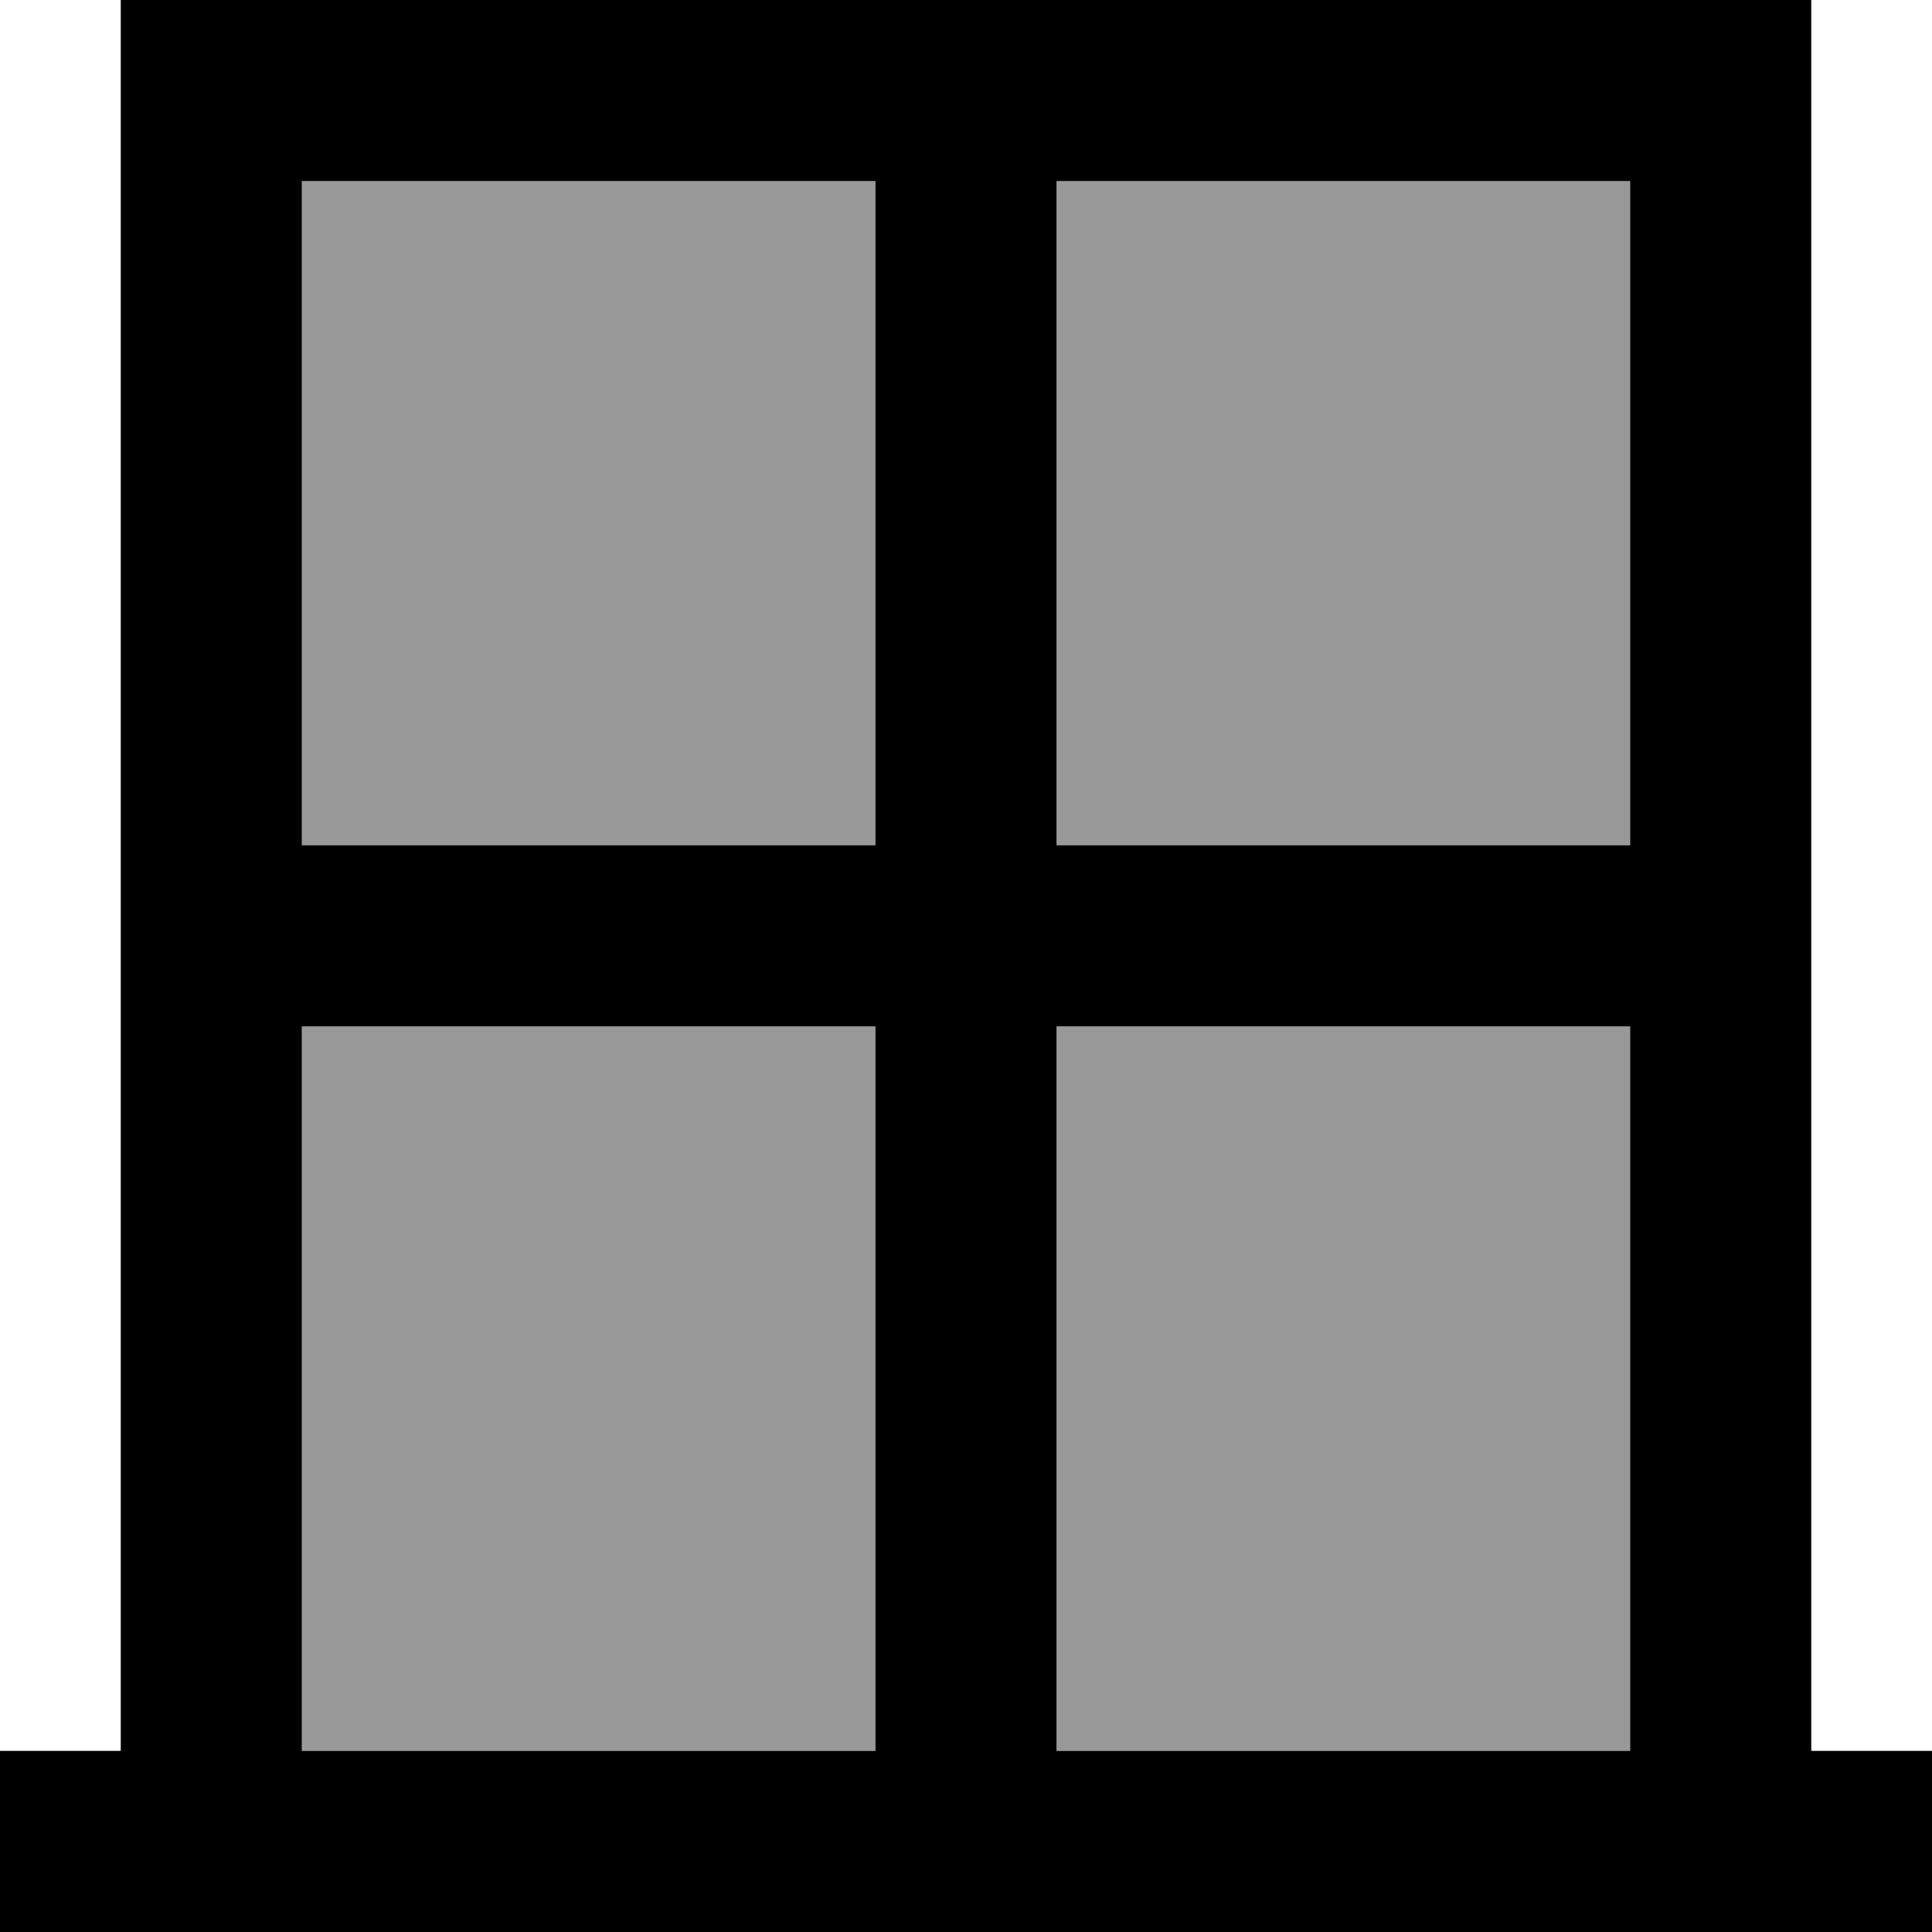 <svg xmlns="http://www.w3.org/2000/svg" viewBox="0 0 512 512"><defs><style>.fa-secondary{opacity:.4}</style></defs><path class="fa-secondary" d="M80 48l0 176 152 0 0-176L80 48zm0 224l0 192 152 0 0-192L80 272zM280 48l0 176 152 0 0-176L280 48zm0 224l0 192 152 0 0-192-152 0z"/><path class="fa-primary" d="M80 464l152 0 0-192L80 272l0 192zm-48 0L32 48 32 0 80 0 432 0l48 0 0 48 0 416 8 0 24 0 0 48-24 0-8 0-48 0L80 512l-48 0-8 0L0 512l0-48 24 0 8 0zm400 0l0-192-152 0 0 192 152 0zM80 224l152 0 0-176L80 48l0 176zm200 0l152 0 0-176L280 48l0 176z"/></svg>
